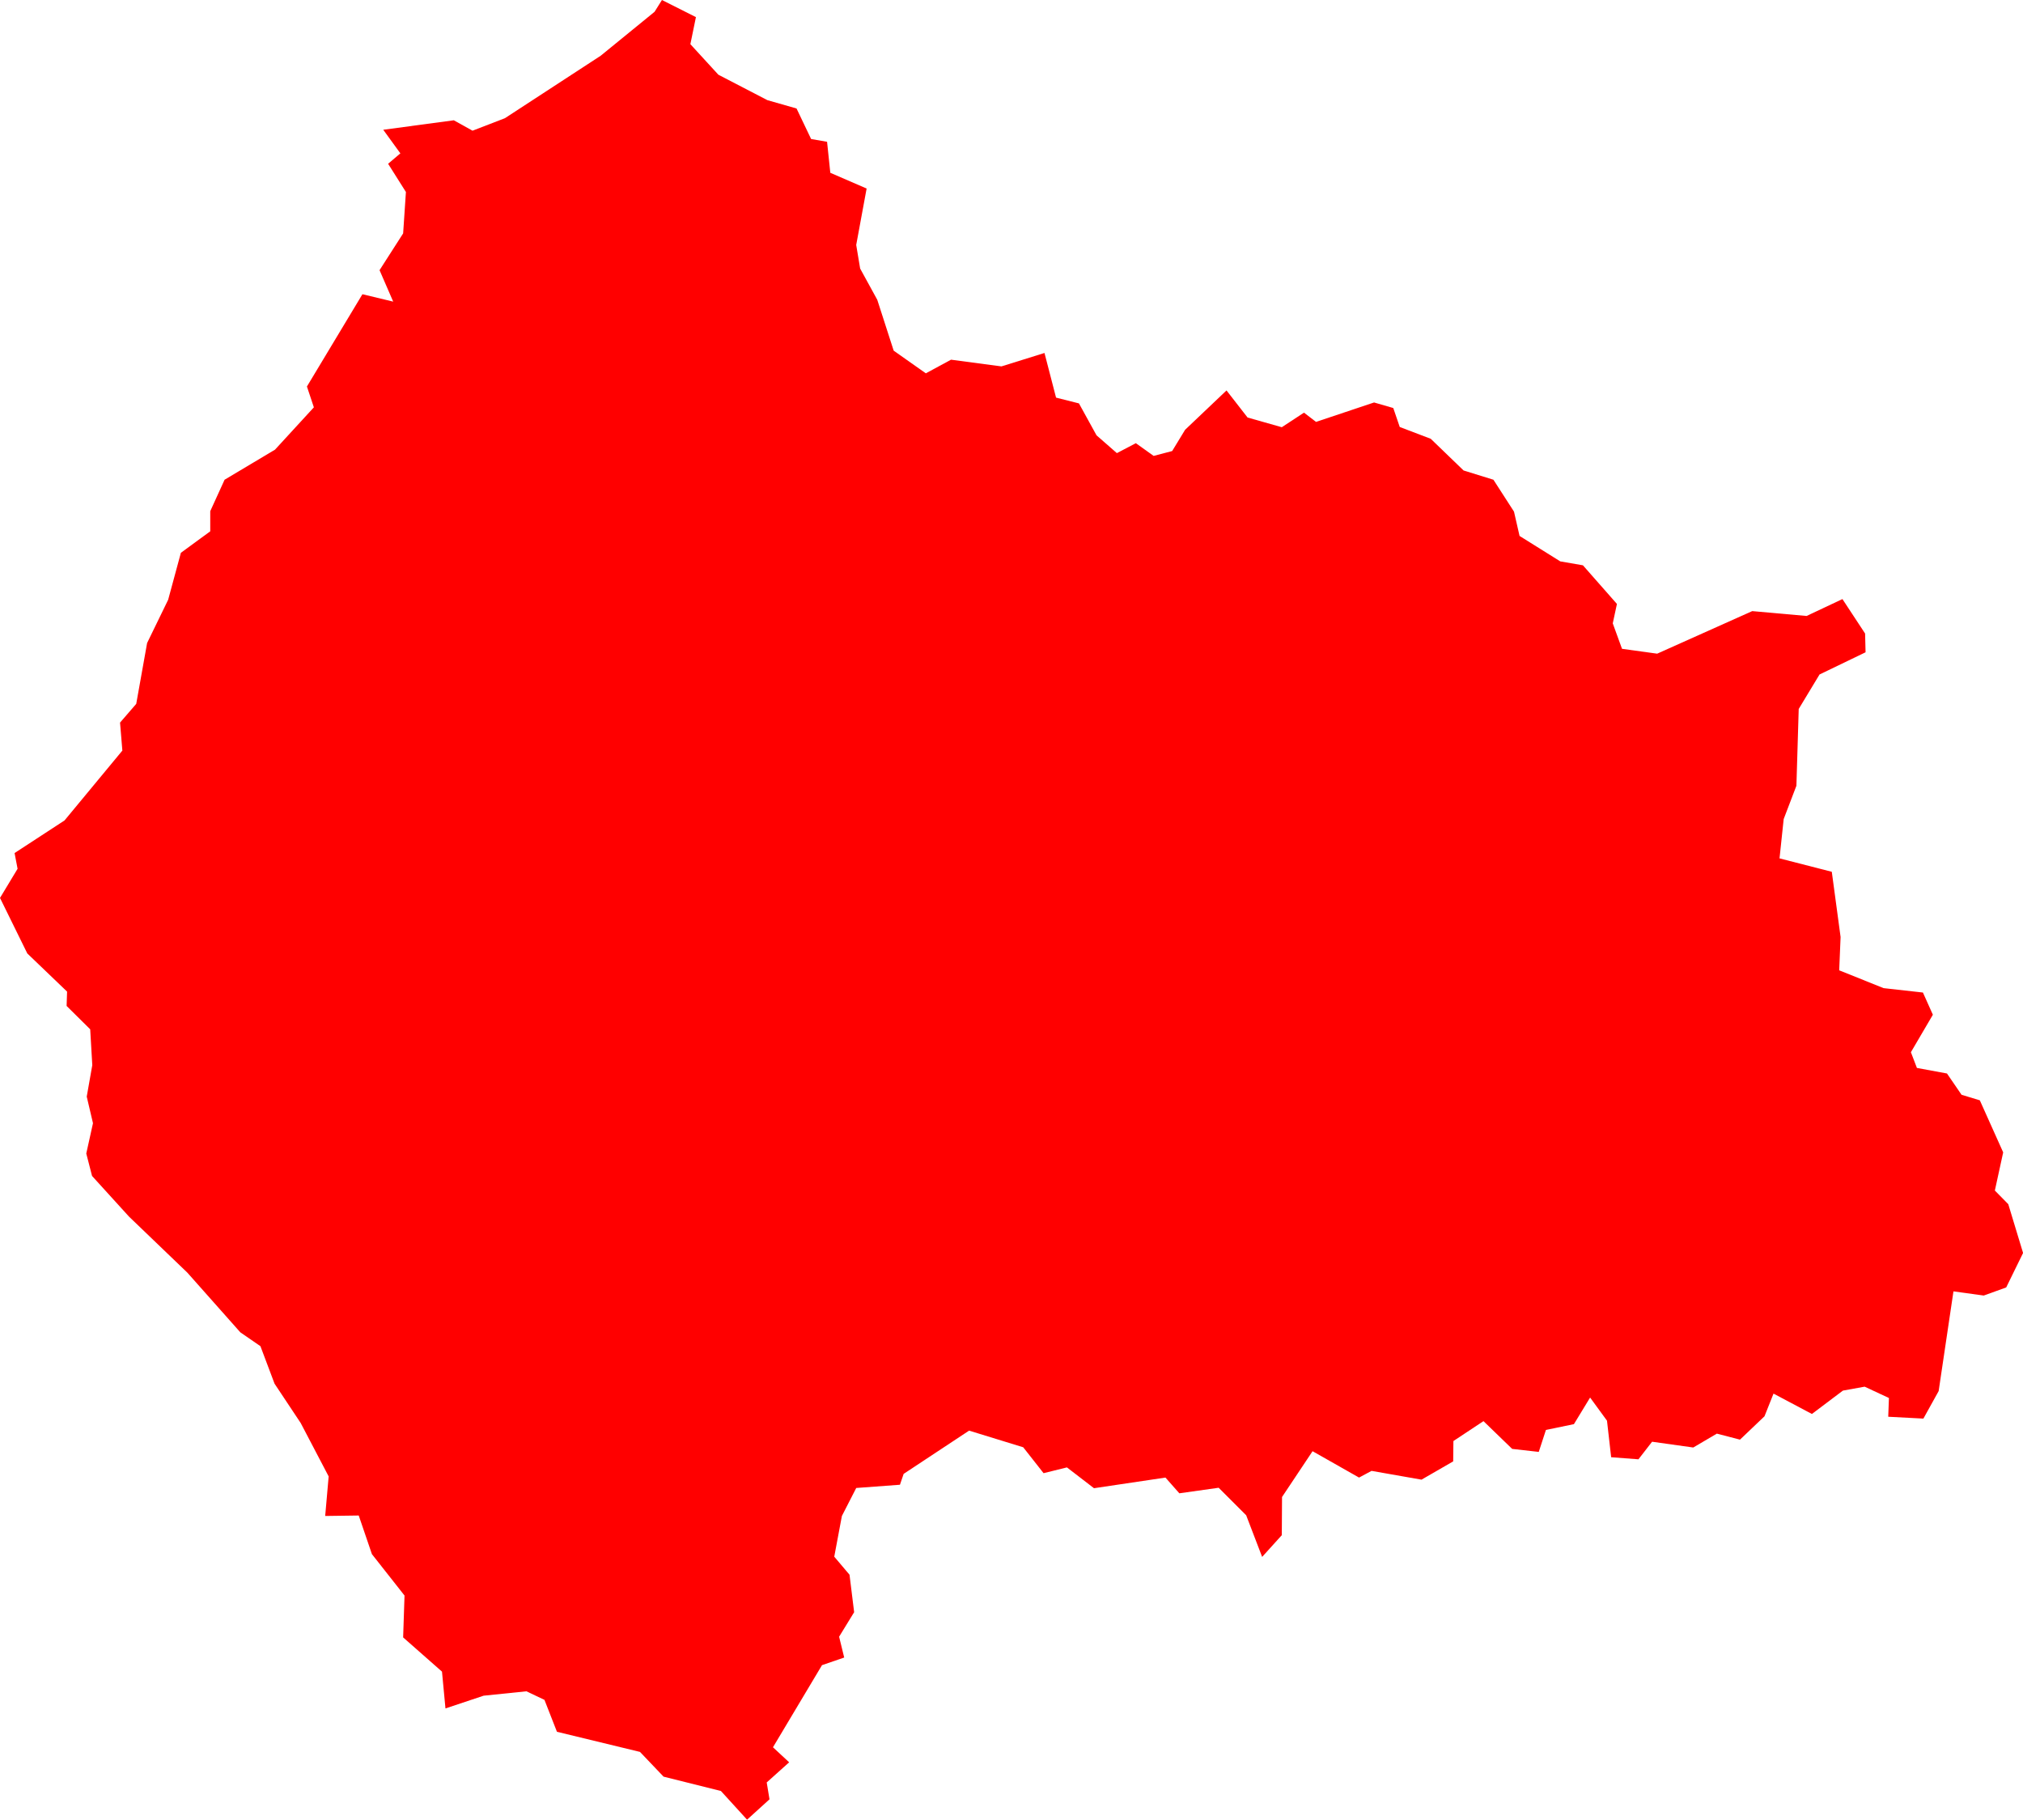 <svg version="1.1" xmlns="http://www.w3.org/2000/svg" xmlns:xlink="http://www.w3.org/1999/xlink" width="87.466" height="78.667" viewBox="0,0,87.466,78.667"><g transform="translate(-211.716,15.476)"><g data-paper-data="{&quot;isPaintingLayer&quot;:true}" fill="#ff0000" fill-rule="evenodd" stroke="none" stroke-width="0" stroke-linecap="round" stroke-linejoin="round" stroke-miterlimit="10" stroke-dasharray="" stroke-dashoffset="0" style="mix-blend-mode: normal"><path d="M240.335,-15.476l1.47,0.74l-0.24,1.17l1.21,1.32l2.12,1.1l1.26,0.36l0.63,1.32l0.69,0.12l0.14,1.34l1.57,0.68l-0.45,2.44l0.17,1.02l0.74,1.35l0.71,2.2l1.39,0.98l1.09,-0.59l2.18,0.29l1.86,-0.58l0.5,1.93l0.99,0.25l0.76,1.38l0.88,0.77l0.82,-0.43l0.77,0.55l0.8,-0.21l0.56,-0.92l1.79,-1.7l0.91,1.17l1.48,0.42l0.96,-0.63l0.52,0.4l2.51,-0.84l0.83,0.24l0.28,0.82l1.34,0.51l1.42,1.37l1.29,0.4l0.89,1.38l0.24,1.05l1.76,1.1l0.98,0.17l1.47,1.67l-0.18,0.84l0.4,1.1l1.52,0.21l4.11,-1.84l2.35,0.21l1.55,-0.73l0.98,1.49l0.02,0.81l-1.99,0.96l-0.9,1.49l-0.1,3.32l-0.55,1.44l-0.18,1.7l2.26,0.58l0.38,2.82l-0.06,1.44l1.92,0.77l1.7,0.19l0.43,0.96l-0.95,1.62l0.26,0.68l1.3,0.24l0.63,0.92l0.79,0.24l1.01,2.25l-0.36,1.65l0.58,0.59l0.64,2.11l-0.73,1.49l-0.97,0.35l-1.31,-0.18l-0.64,4.31l-0.66,1.19l-1.52,-0.08l0.03,-0.81l-1.05,-0.49l-0.94,0.17l-1.34,1.01l-1.66,-0.88l-0.39,0.98l-1.06,1.01l-1,-0.26l-1.02,0.6l-1.78,-0.25l-0.59,0.76l-1.18,-0.09l-0.18,-1.58l-0.73,-1l-0.7,1.15l-1.21,0.25l-0.31,0.95l-1.15,-0.13l-1.24,-1.2l-1.3,0.86l-0.01,0.88l-1.37,0.79l-2.16,-0.38l-0.54,0.29l-2.01,-1.14l-1.32,1.98l-0.01,1.65l-0.85,0.94l-0.69,-1.8l-1.19,-1.19l-1.7,0.24l-0.6,-0.68l-3.09,0.46l-1.17,-0.9l-1.01,0.25l-0.88,-1.12l-2.34,-0.72l-2.83,1.87l-0.16,0.47l-1.89,0.14l-0.62,1.21l-0.33,1.76l0.66,0.78l0.2,1.62l-0.65,1.06l0.22,0.9l-0.96,0.33l-2.12,3.55l0.7,0.65l-0.97,0.87l0.12,0.73l-0.97,0.88l-1.13,-1.24l-2.48,-0.62l-1.02,-1.07l-3.59,-0.87l-0.54,-1.38l-0.78,-0.37l-1.85,0.19l-1.65,0.55l-0.15,-1.59l-1.68,-1.48l0.06,-1.81l-1.41,-1.79l-0.57,-1.67l-1.45,0.02l0.15,-1.71l-1.21,-2.31l-1.13,-1.7l-0.61,-1.62l-0.87,-0.6l-2.29,-2.58l-2.52,-2.42l-1.6,-1.76l-0.25,-0.97l0.29,-1.31l-0.27,-1.15l0.24,-1.36l-0.09,-1.55l-1.02,-1.01l0.02,-0.62l-1.72,-1.65l-1.18,-2.4l0.76,-1.26l-0.13,-0.68l2.16,-1.41l2.5,-3.02l-0.1,-1.21l0.7,-0.81l0.47,-2.63l0.91,-1.87l0.55,-2.03l1.27,-0.93v-0.87l0.62,-1.36l2.18,-1.3l1.68,-1.83l-0.3,-0.9l2.4,-3.99l1.33,0.32l-0.59,-1.36l1.02,-1.59l0.12,-1.79l-0.77,-1.22l0.53,-0.45l-0.74,-1.02l3.05,-0.41l0.81,0.45l1.4,-0.54l4.14,-2.7l2.33,-1.9l0.32,-0.51"/></g></g></svg>